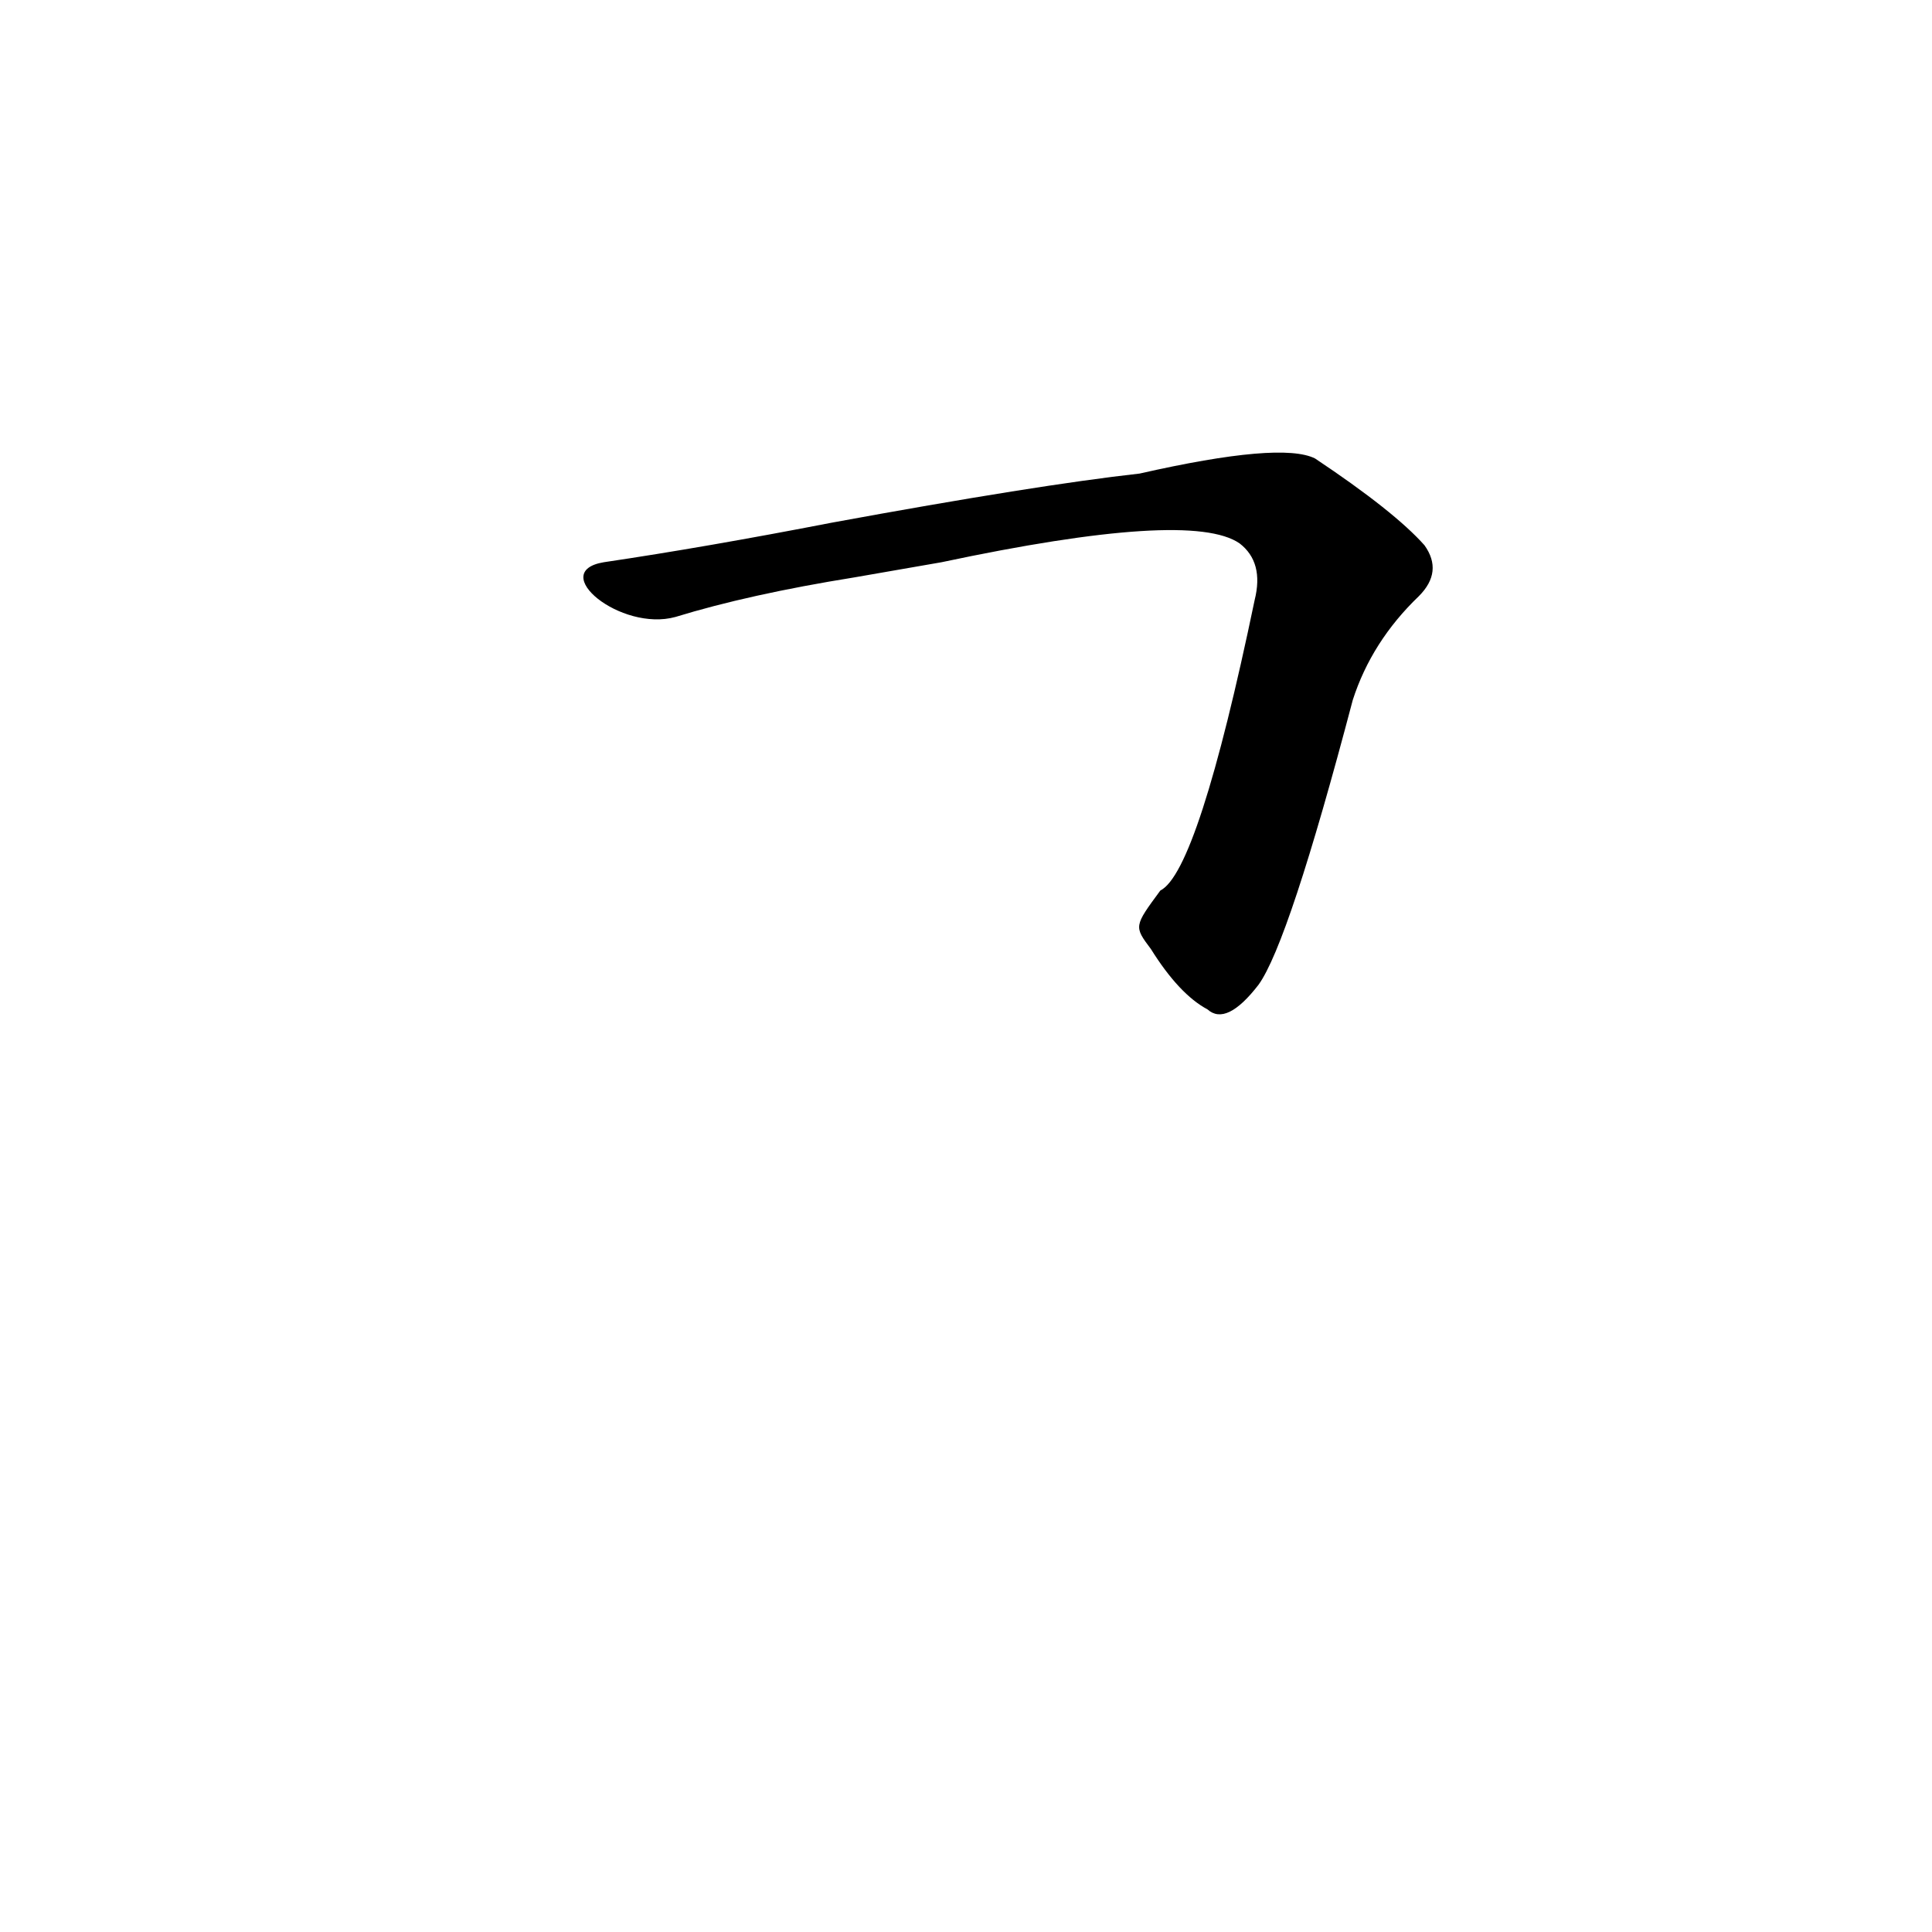 <?xml version='1.0' encoding='utf-8'?>
<svg xmlns="http://www.w3.org/2000/svg" version="1.1" viewBox="0 0 1024 1024"><g transform="scale(1, -1) translate(0, -900)"><path d="M 610 397 Q 625 373 640 365 Q 650 356 667 378 Q 683 400 717 529 Q 727 560 752 584 Q 765 597 755 611 Q 739 629 697 657 Q 679 666 604 649 Q 550 643 441 623 Q 374 610 320 602 C 290 597 329 565 358 573 Q 397 585 453 594 L 499 602 Q 631 630 657 612 Q 670 602 665 582 Q 635 438 615 428 C 601 409 601 409 610 397 Z" fill="black" /></g></svg>